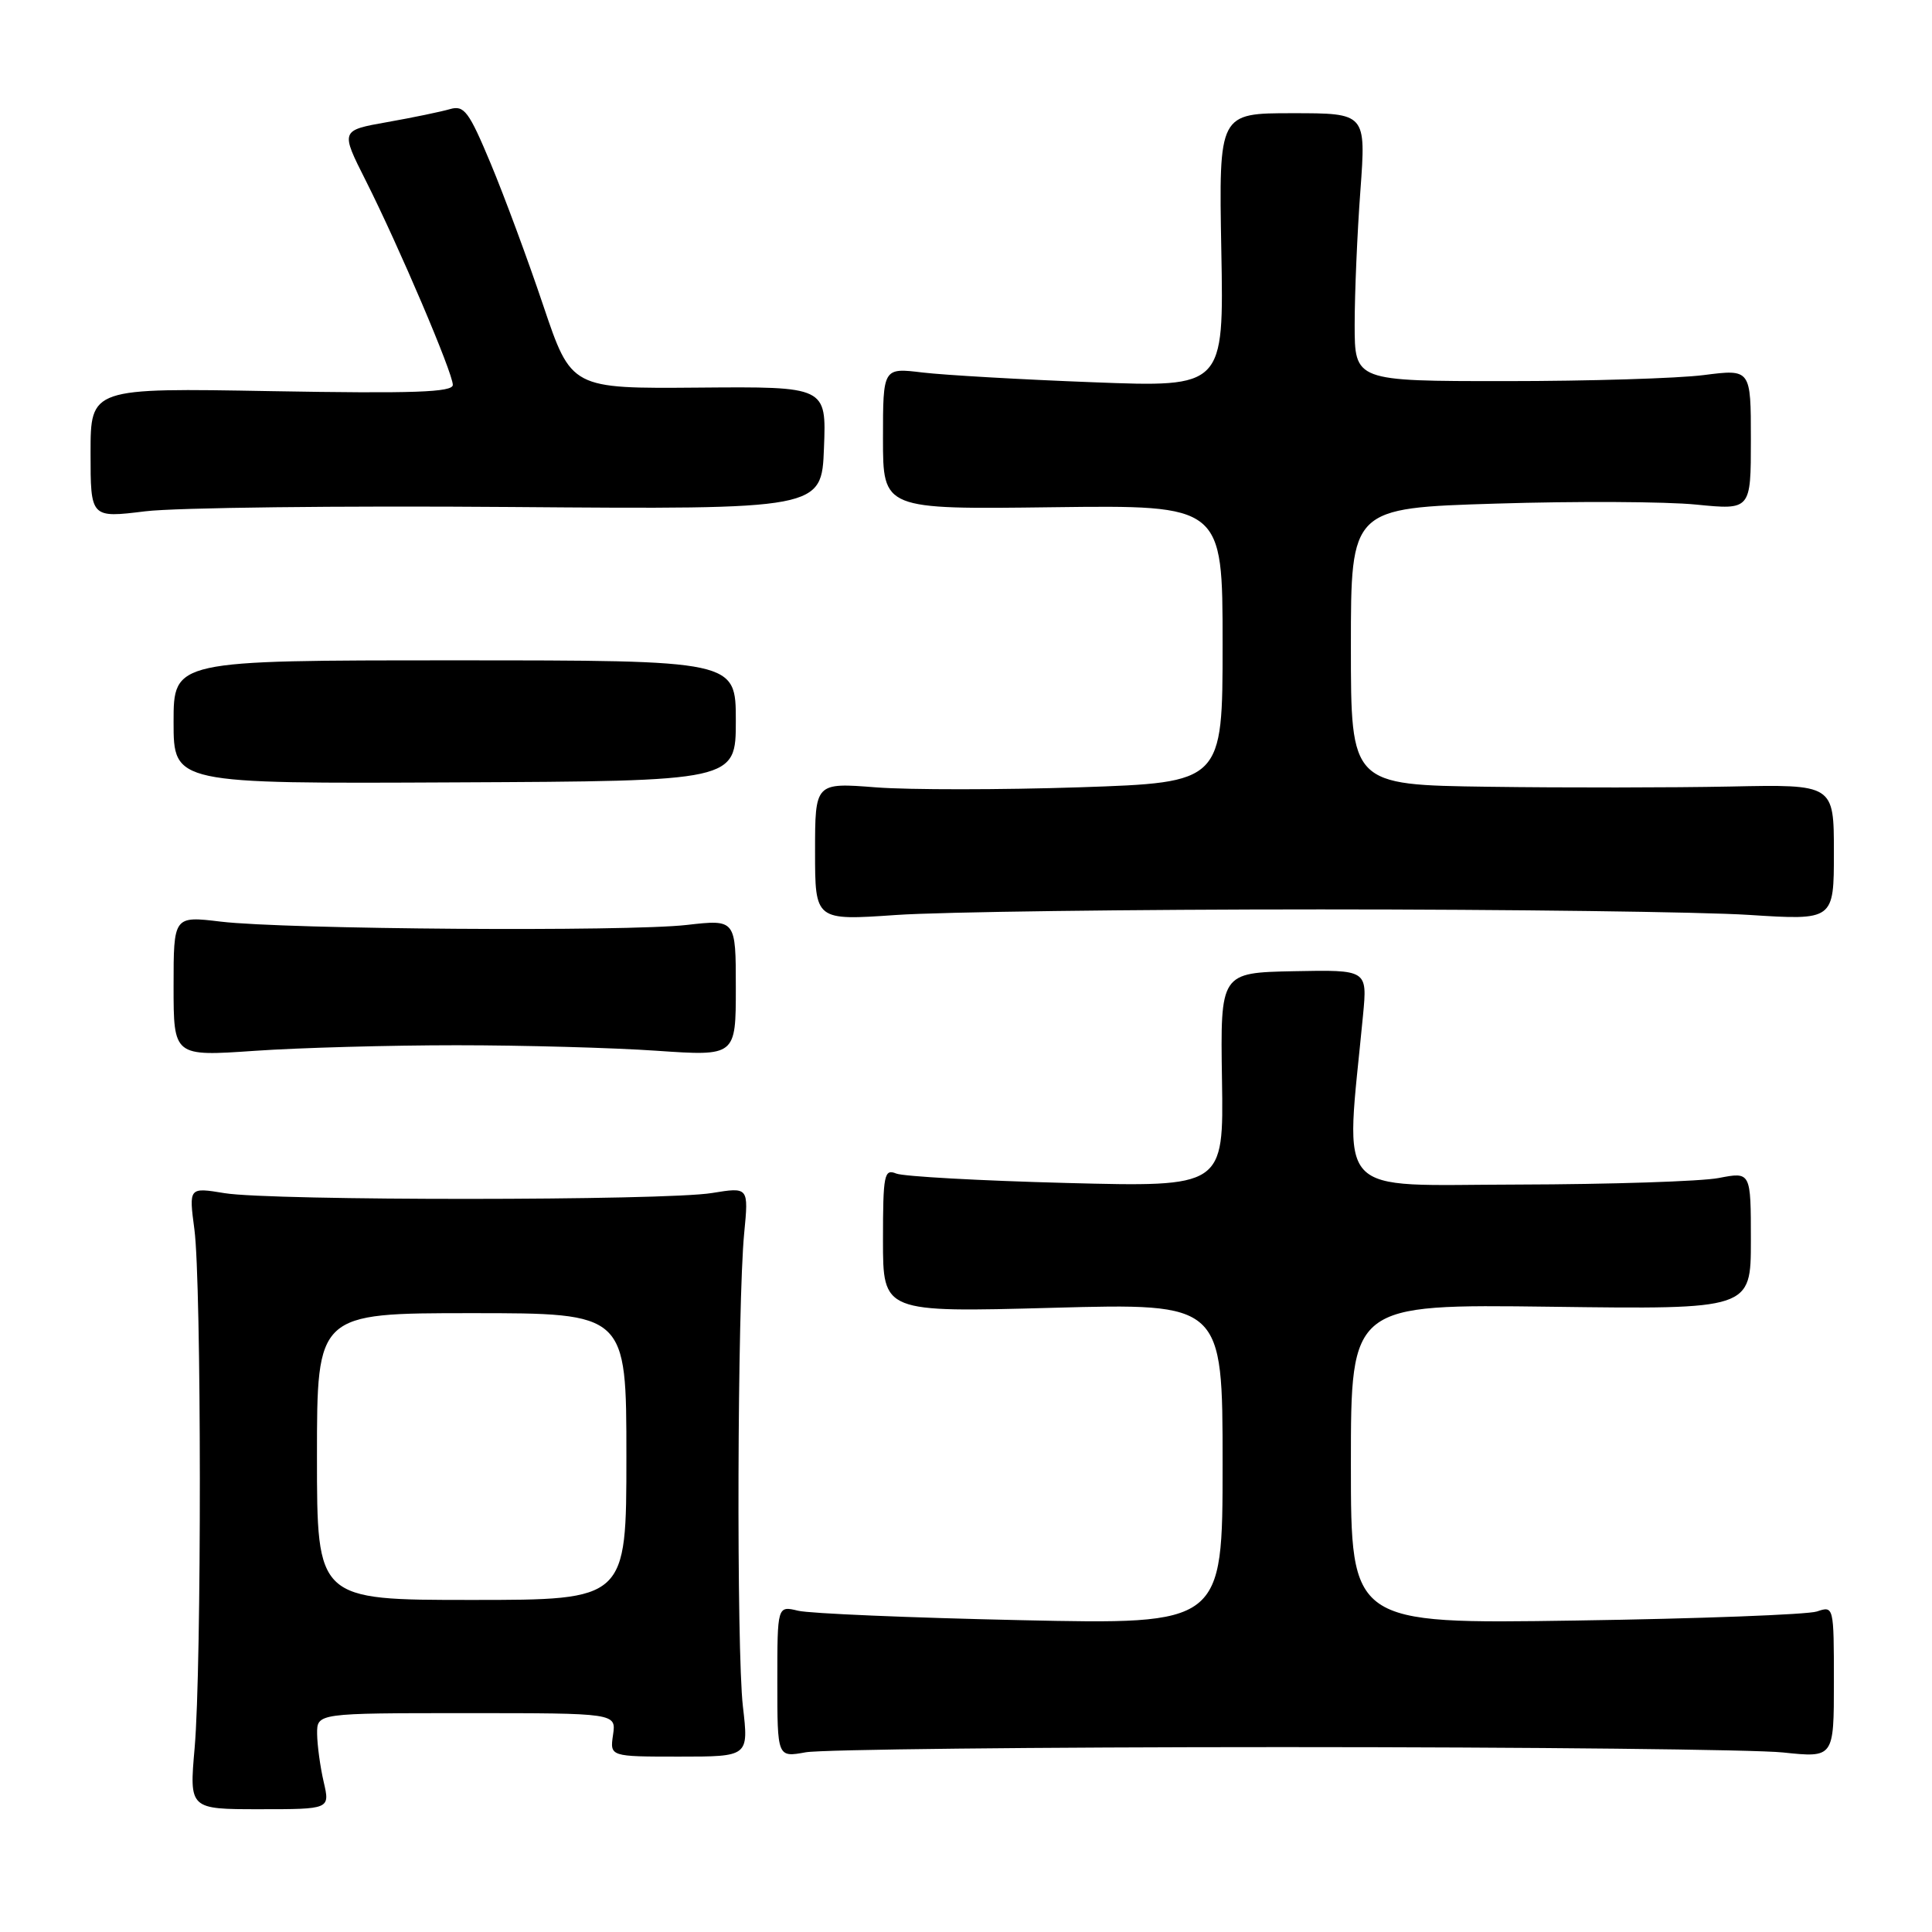 <?xml version="1.0" encoding="UTF-8" standalone="no"?>
<!DOCTYPE svg PUBLIC "-//W3C//DTD SVG 1.1//EN" "http://www.w3.org/Graphics/SVG/1.1/DTD/svg11.dtd" >
<svg xmlns="http://www.w3.org/2000/svg" xmlns:xlink="http://www.w3.org/1999/xlink" version="1.1" viewBox="0 0 256 256">
 <g >
 <path fill="currentColor"
d=" M 42.89 236.11 C 42.43 234.13 42.04 231.26 42.02 229.75 C 42.00 227.00 42.00 227.00 61.83 227.00 C 81.65 227.00 81.65 227.00 81.23 229.88 C 80.81 232.76 80.81 232.76 90.01 232.76 C 99.21 232.76 99.21 232.76 98.44 226.13 C 97.57 218.64 97.70 172.73 98.61 163.39 C 99.20 157.29 99.20 157.29 94.35 158.08 C 88.10 159.11 35.98 159.12 29.76 158.10 C 25.02 157.32 25.02 157.32 25.76 162.91 C 26.70 170.04 26.73 220.90 25.79 231.61 C 25.08 239.73 25.08 239.73 34.41 239.73 C 43.73 239.73 43.73 239.73 42.89 236.11 Z  M 170.00 231.50 C 202.73 231.50 232.54 231.82 236.25 232.21 C 243.00 232.92 243.00 232.92 243.00 222.85 C 243.00 212.83 242.98 212.77 240.75 213.53 C 239.51 213.94 225.11 214.49 208.75 214.73 C 179.00 215.18 179.00 215.18 179.00 193.99 C 179.00 172.81 179.00 172.81 205.50 173.15 C 232.00 173.50 232.00 173.50 232.00 164.38 C 232.00 155.27 232.00 155.27 227.75 156.09 C 225.41 156.54 213.43 156.93 201.12 156.96 C 176.32 157.00 178.26 159.13 180.61 134.50 C 181.18 128.50 181.18 128.50 171.44 128.69 C 161.70 128.89 161.70 128.89 161.92 143.09 C 162.14 157.29 162.14 157.29 141.32 156.75 C 129.87 156.45 119.71 155.89 118.75 155.50 C 117.16 154.85 117.00 155.64 117.00 164.34 C 117.00 173.90 117.00 173.90 139.50 173.29 C 162.00 172.68 162.00 172.68 162.00 193.97 C 162.00 215.26 162.00 215.26 135.25 214.68 C 120.54 214.36 107.26 213.80 105.75 213.43 C 103.00 212.77 103.00 212.77 103.00 222.82 C 103.00 232.87 103.00 232.87 106.75 232.19 C 108.81 231.81 137.27 231.50 170.00 231.50 Z  M 60.50 138.50 C 69.30 138.50 81.22 138.83 87.00 139.23 C 97.50 139.95 97.50 139.95 97.50 130.89 C 97.50 121.82 97.50 121.82 91.00 122.56 C 83.03 123.47 37.85 123.15 29.25 122.12 C 23.00 121.37 23.00 121.37 23.00 130.67 C 23.00 139.98 23.00 139.98 33.75 139.24 C 39.66 138.83 51.70 138.50 60.50 138.50 Z  M 175.00 120.50 C 200.03 120.50 225.56 120.83 231.75 121.23 C 243.00 121.95 243.00 121.95 243.00 112.94 C 243.00 103.93 243.00 103.93 229.25 104.22 C 221.69 104.37 207.29 104.39 197.25 104.25 C 179.00 104.00 179.00 104.00 179.00 85.66 C 179.00 67.32 179.00 67.32 198.25 66.73 C 208.84 66.40 220.76 66.46 224.75 66.86 C 232.00 67.58 232.00 67.58 232.00 58.24 C 232.00 48.90 232.00 48.90 225.75 49.70 C 222.31 50.14 210.50 50.50 199.50 50.50 C 179.50 50.50 179.50 50.50 179.50 43.00 C 179.50 38.88 179.84 30.89 180.26 25.25 C 181.01 15.00 181.01 15.00 171.26 15.00 C 161.50 15.00 161.50 15.00 161.83 33.16 C 162.17 51.32 162.17 51.32 144.83 50.65 C 135.30 50.29 125.14 49.70 122.25 49.36 C 117.00 48.72 117.00 48.72 117.00 58.11 C 117.00 67.50 117.00 67.50 139.50 67.21 C 162.00 66.93 162.00 66.93 162.00 85.31 C 162.00 103.68 162.00 103.68 143.08 104.32 C 132.67 104.66 120.52 104.67 116.08 104.33 C 108.00 103.70 108.00 103.70 108.00 112.84 C 108.00 121.98 108.00 121.98 118.75 121.24 C 124.66 120.83 149.97 120.50 175.00 120.50 Z  M 97.50 95.50 C 97.50 87.50 97.50 87.50 60.25 87.50 C 23.00 87.50 23.00 87.50 23.00 95.67 C 23.00 103.85 23.00 103.85 60.25 103.67 C 97.50 103.50 97.50 103.50 97.50 95.50 Z  M 67.68 67.18 C 108.87 67.50 108.87 67.50 109.18 59.36 C 109.50 51.22 109.50 51.22 92.60 51.36 C 75.70 51.50 75.70 51.50 71.99 40.50 C 69.96 34.45 66.82 25.98 65.02 21.67 C 62.13 14.75 61.50 13.91 59.62 14.46 C 58.45 14.80 54.71 15.58 51.31 16.18 C 45.11 17.28 45.11 17.28 48.46 23.92 C 52.86 32.66 60.00 49.41 60.00 51.00 C 60.00 51.98 54.79 52.16 36.00 51.83 C 12.00 51.40 12.00 51.40 12.00 60.02 C 12.00 68.64 12.00 68.64 19.25 67.75 C 23.24 67.26 45.03 67.00 67.68 67.18 Z  M 42.00 193.00 C 42.00 174.00 42.00 174.00 62.50 174.00 C 83.00 174.00 83.00 174.00 83.00 193.00 C 83.00 212.00 83.00 212.00 62.50 212.00 C 42.00 212.00 42.00 212.00 42.00 193.00 Z "/>
</g>
</svg>